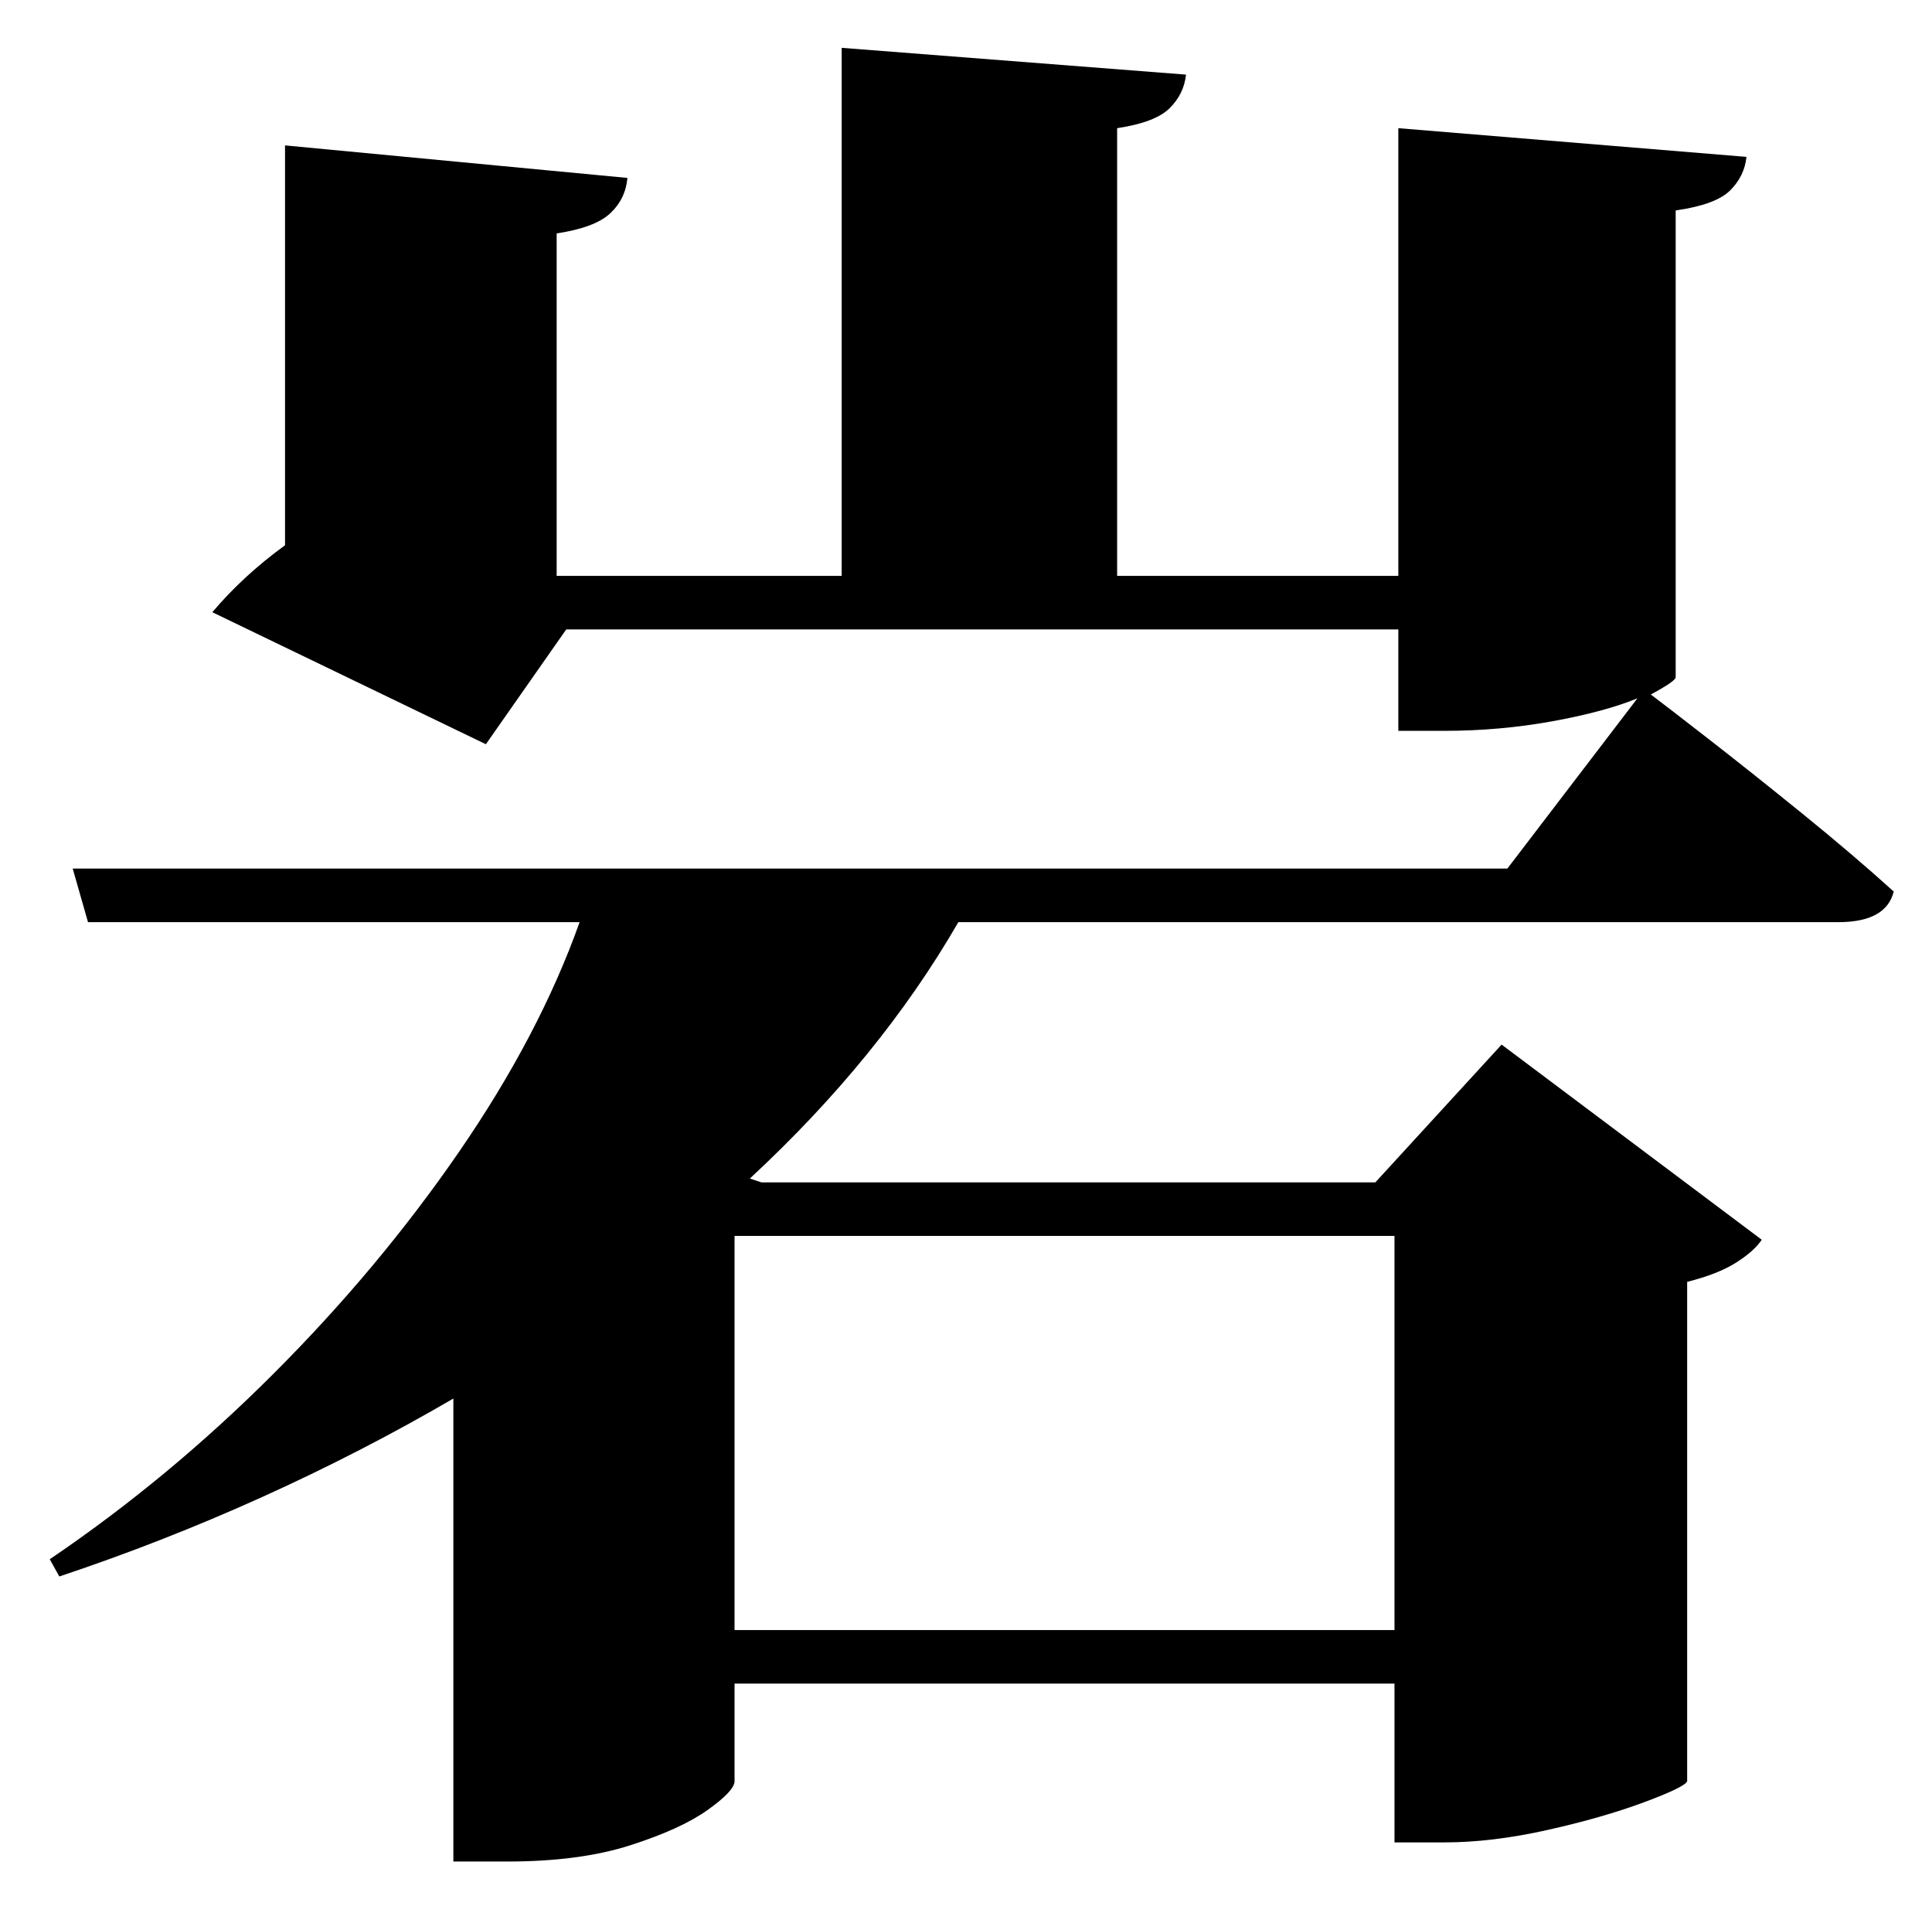 <?xml version="1.0" standalone="no"?>
<!DOCTYPE svg PUBLIC "-//W3C//DTD SVG 1.1//EN" "http://www.w3.org/Graphics/SVG/1.1/DTD/svg11.dtd" >
<svg xmlns="http://www.w3.org/2000/svg" xmlns:xlink="http://www.w3.org/1999/xlink" version="1.1" viewBox="-10 0 1010 1000">
   <path fill="currentColor"
d="M719 646h-345v206h345v-206zM866 110v244q0 2 -13 9q8 6 30.5 23.5t49 39t47.5 40.5q-4 16 -29 16h-460q-41 71 -109 134l6 2h321l66 -72l136 102q-4 6 -13.5 12t-25.5 10v261q-1 3 -22.5 11t-50.5 14.5t-54 6.5h-26v-83h-345v51q0 5 -14 15t-40.5 18.5t-64.5 8.5h-28
v-242q-48 28 -100 51.5t-106 41.5l-5 -9q62 -42 117 -97t97 -116t63 -120h-257l-8 -28h750l68 -89q-17 7 -44.5 12t-56.5 5h-24v-53h-435l-42 60l-143 -69q16 -19 38 -35v-209l179 17q-1 11 -9 18.5t-28 10.5v179h149v-276l180 14q-1 10 -8.5 17.5t-27.5 10.5v234h147v-234
l182 15q-1 10 -8.5 17.5t-28.5 10.5z" />
</svg>
